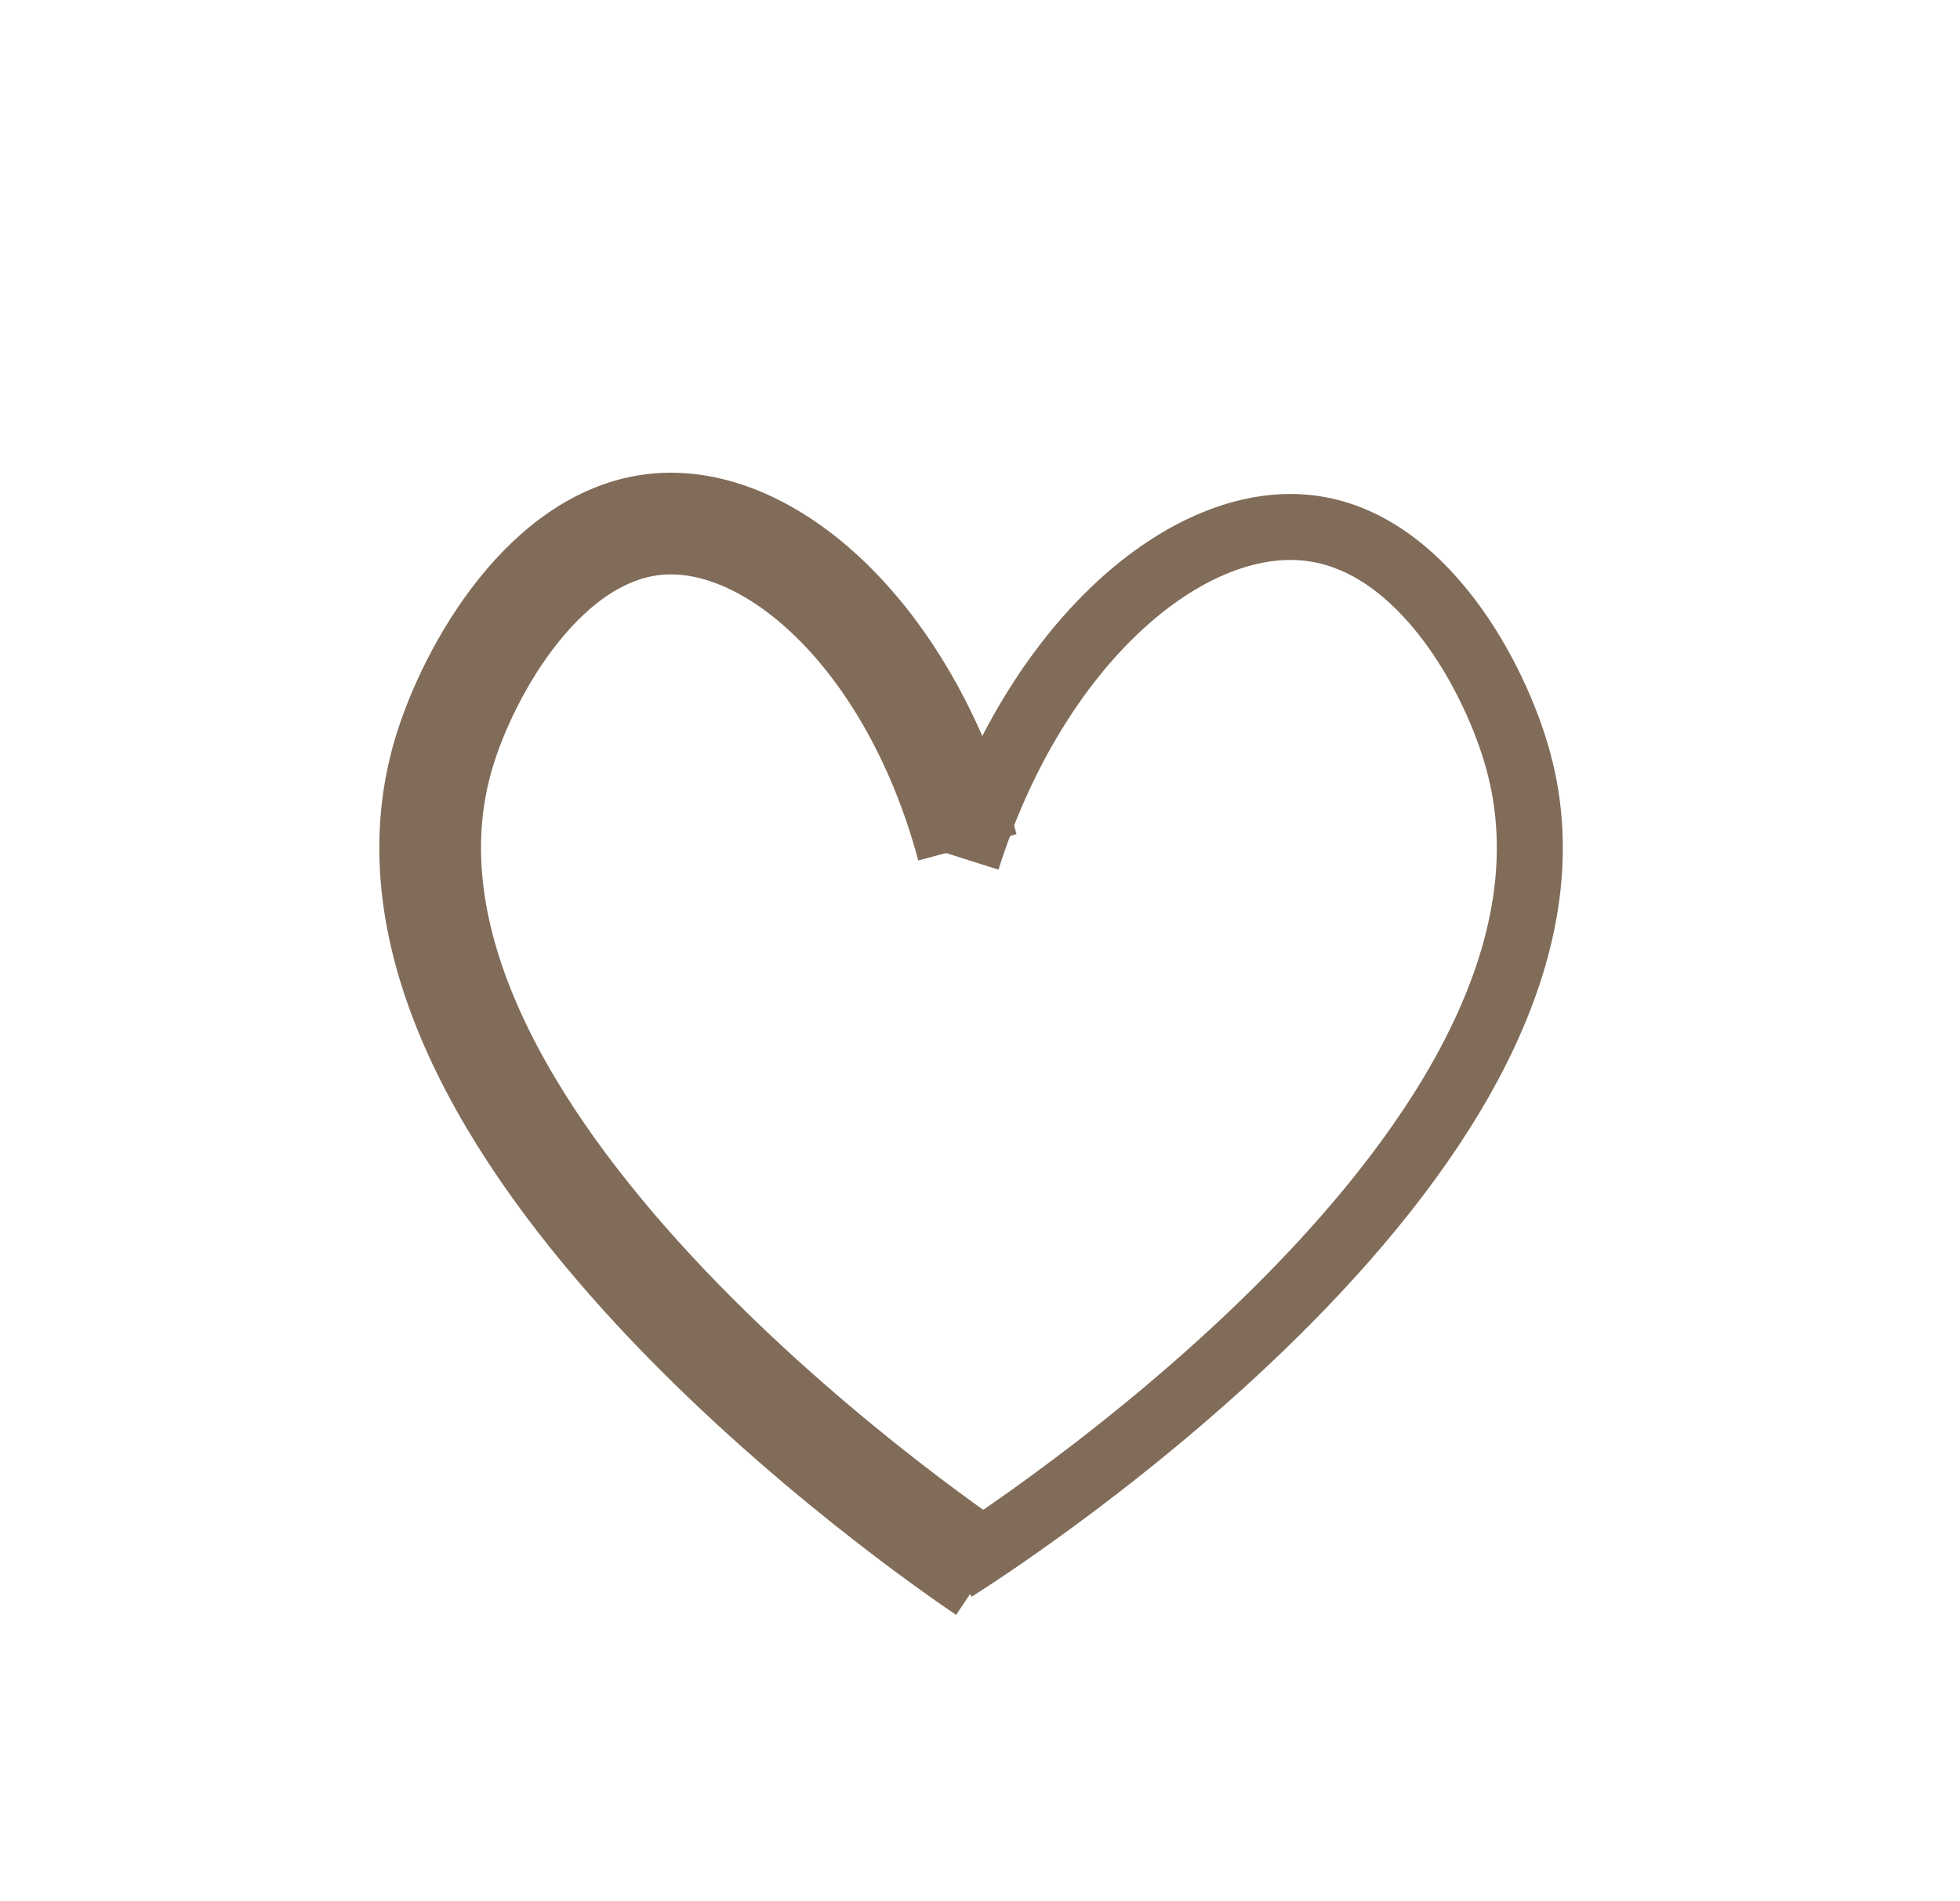 <?xml version="1.0" encoding="UTF-8"?><svg id="Favorites" xmlns="http://www.w3.org/2000/svg" viewBox="0 0 109.657 106.36"><defs><style>.cls-1{stroke-width:3.692px;}.cls-1,.cls-2{fill:none;stroke:#816c59;stroke-miterlimit:10;}.cls-2{stroke-width:5.69px;}</style></defs><path class="cls-2" d="m54.123,47.411c-3.09-11.526-10.754-18.569-17.206-18.094-6.342.467-10.676,8.137-12.075,12.785-6.292,20.908,27.683,44.181,30.235,45.89"/><path class="cls-1" d="m54.102,48.103c3.858-12.186,12.335-19.343,19.123-18.559,6.364.736,10.452,8.36,11.727,13.062,5.764,21.25-29.372,43.791-31.573,45.172"/></svg>